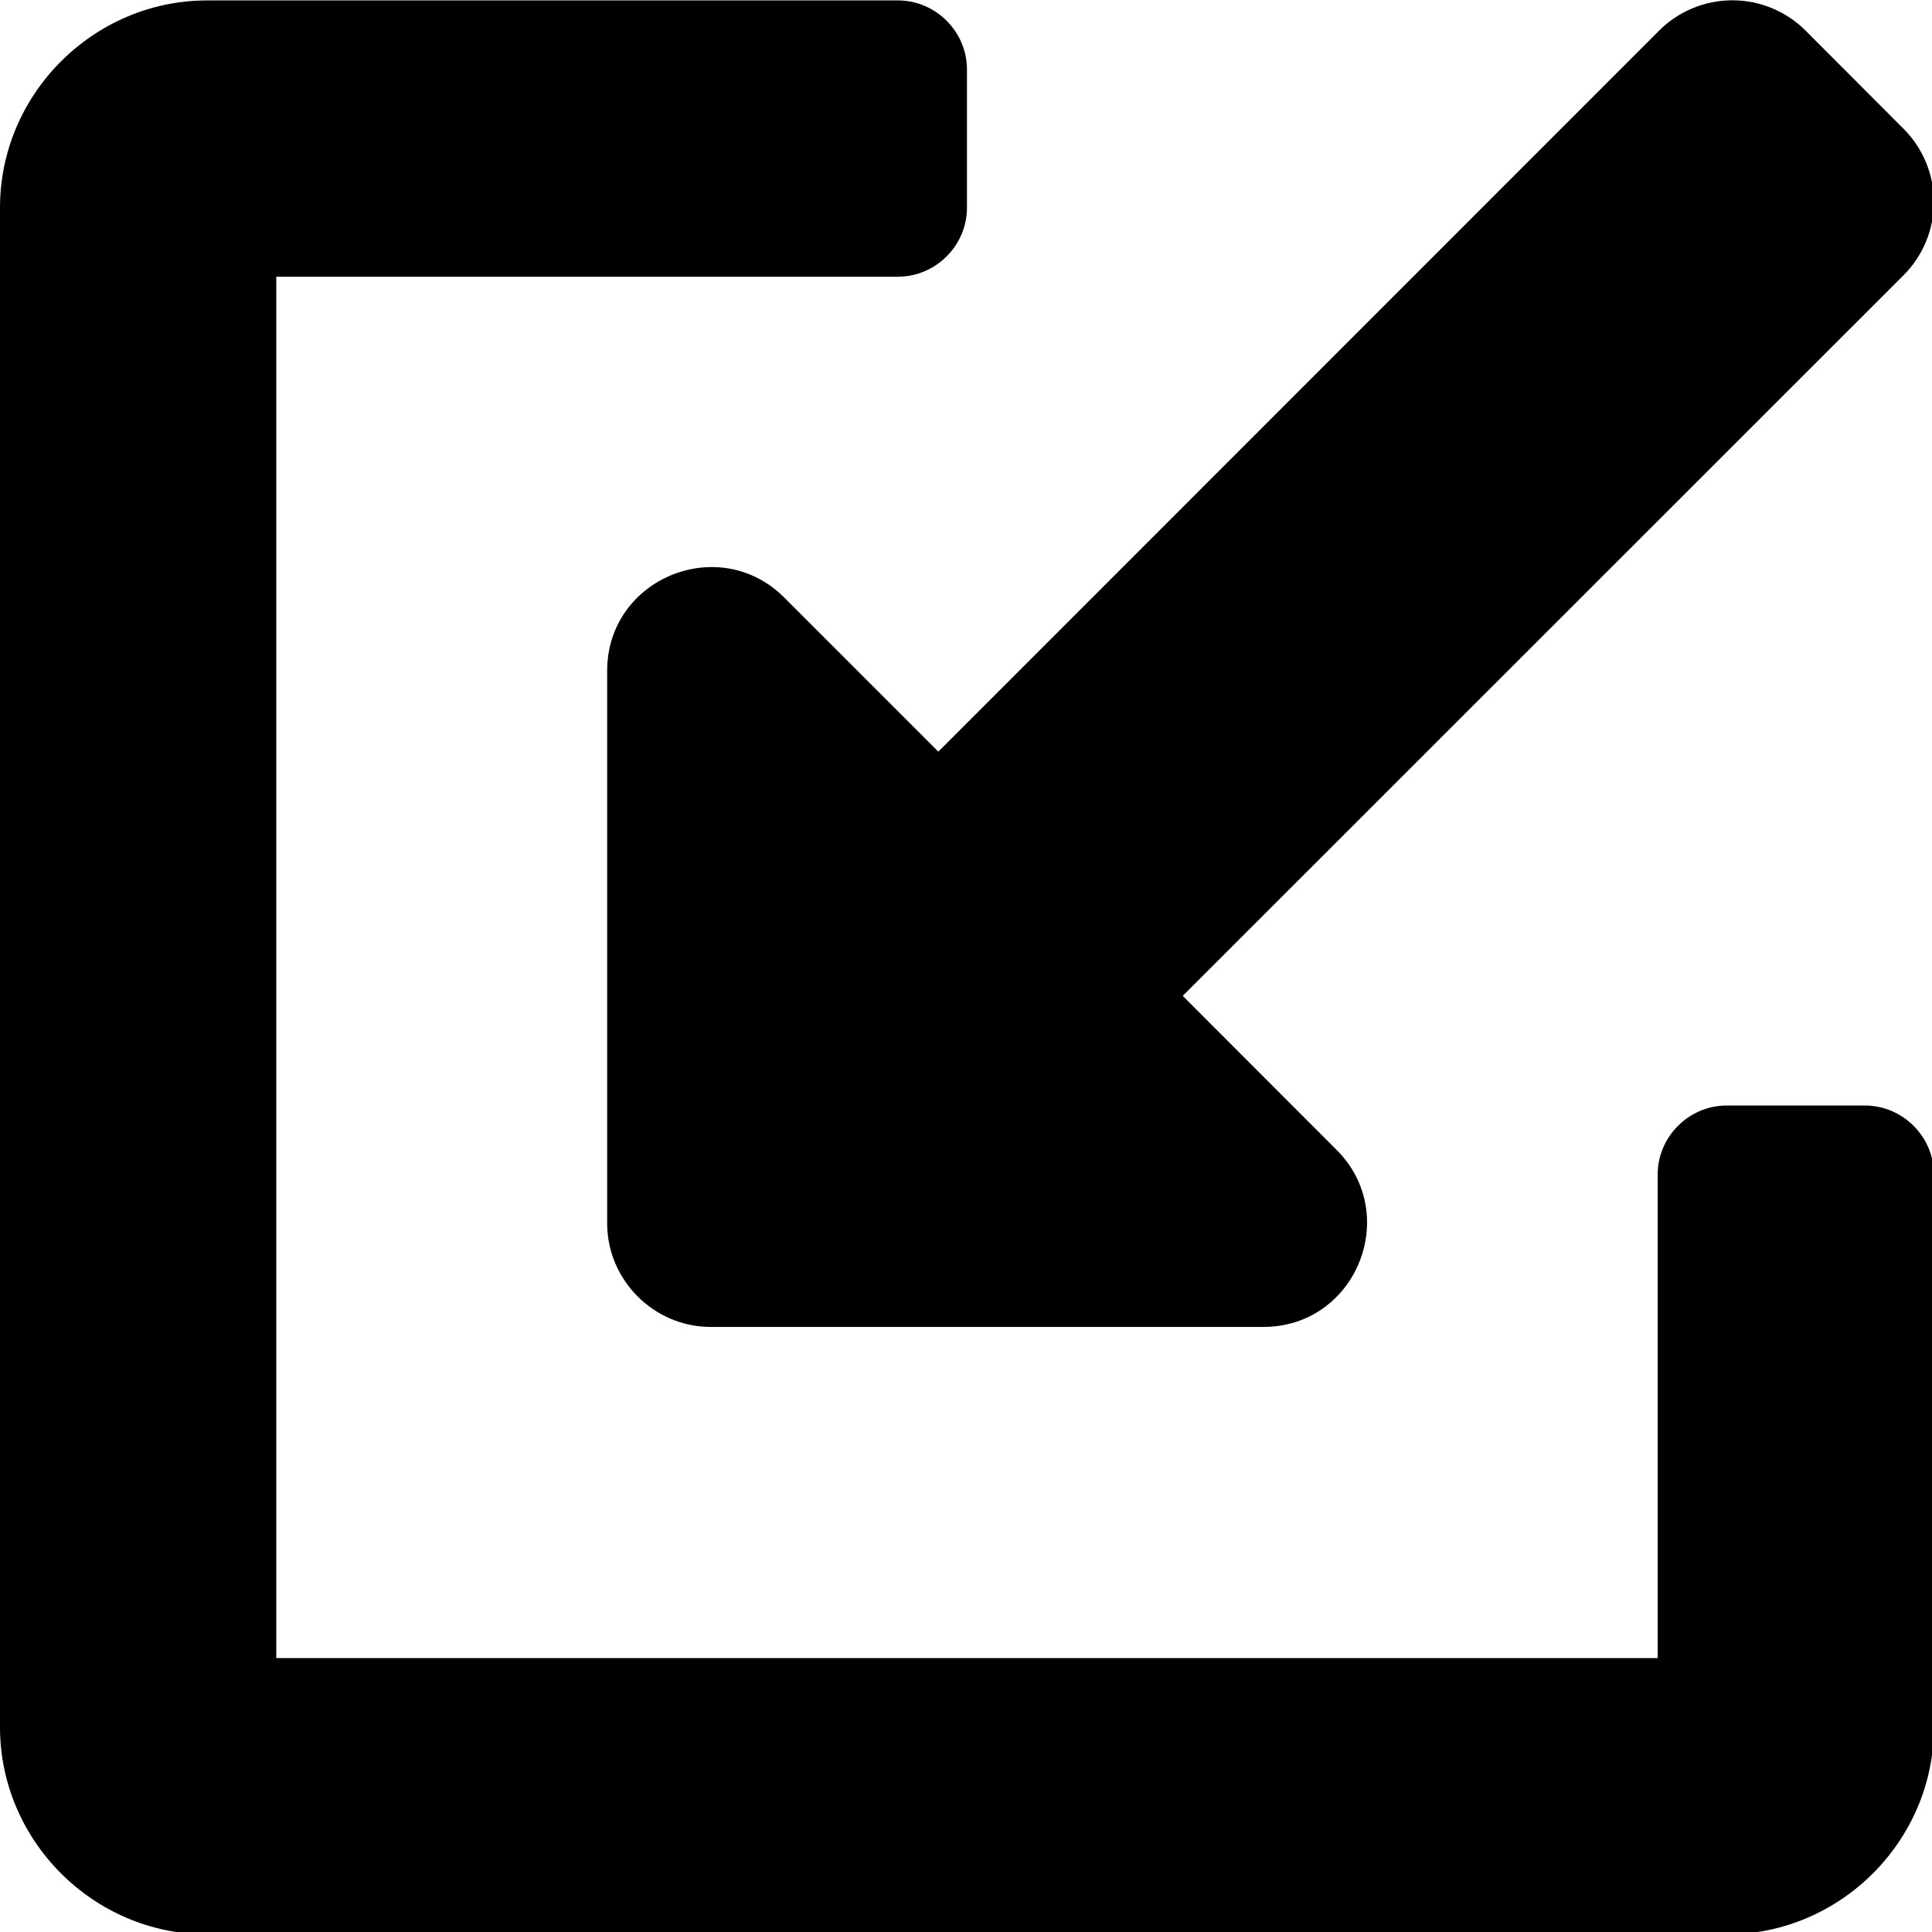 <svg xmlns:xlink="http://www.w3.org/1999/xlink" width="100%" height="100%" viewBox="0 0 64 64" version="1.1"
     xmlns="http://www.w3.org/2000/svg" xml:space="preserve"
     style="fill-rule:evenodd;clip-rule:evenodd;stroke-linejoin:round;stroke-miterlimit:2;"><g transform="matrix(0.143,0,0,0.143,0,-9.138)"> <path
        d="M432,320L400,320C391.223,320 384,327.223 384,336L384,448L64,448L64,128L208,128C216.777,128 224,120.777 224,112L224,80C224,71.223 216.777,64 208,64L48,64C21.668,64 -0,85.668 0,112L0,464C0,490.332 21.668,512 48,512L400,512C426.332,512 448,490.332 448,464L448,336C448,327.223 440.777,320 432,320Z"
        style="fill-rule:nonzero;"/><g transform="matrix(-5.35818e-17,0.875,0.875,5.35818e-17,140.651,-76.681)"> <path
        d="M359.663,87.681L168.812,278.461C163.65,283.605 160.745,290.601 160.745,297.888C160.745,305.176 163.65,312.171 168.812,317.316L194.719,343.177C199.863,348.339 206.858,351.244 214.146,351.244C221.434,351.244 228.429,348.339 233.573,343.177L424.316,152.379L465.112,193.13C482.254,210.272 511.966,198.273 511.966,173.703L511.966,27.427C511.966,12.381 499.585,0 484.54,0L338.263,0C313.842,0 301.637,29.609 318.836,46.854L359.663,87.681Z"
        style="fill-rule:nonzero;"/> </g></g></svg>
